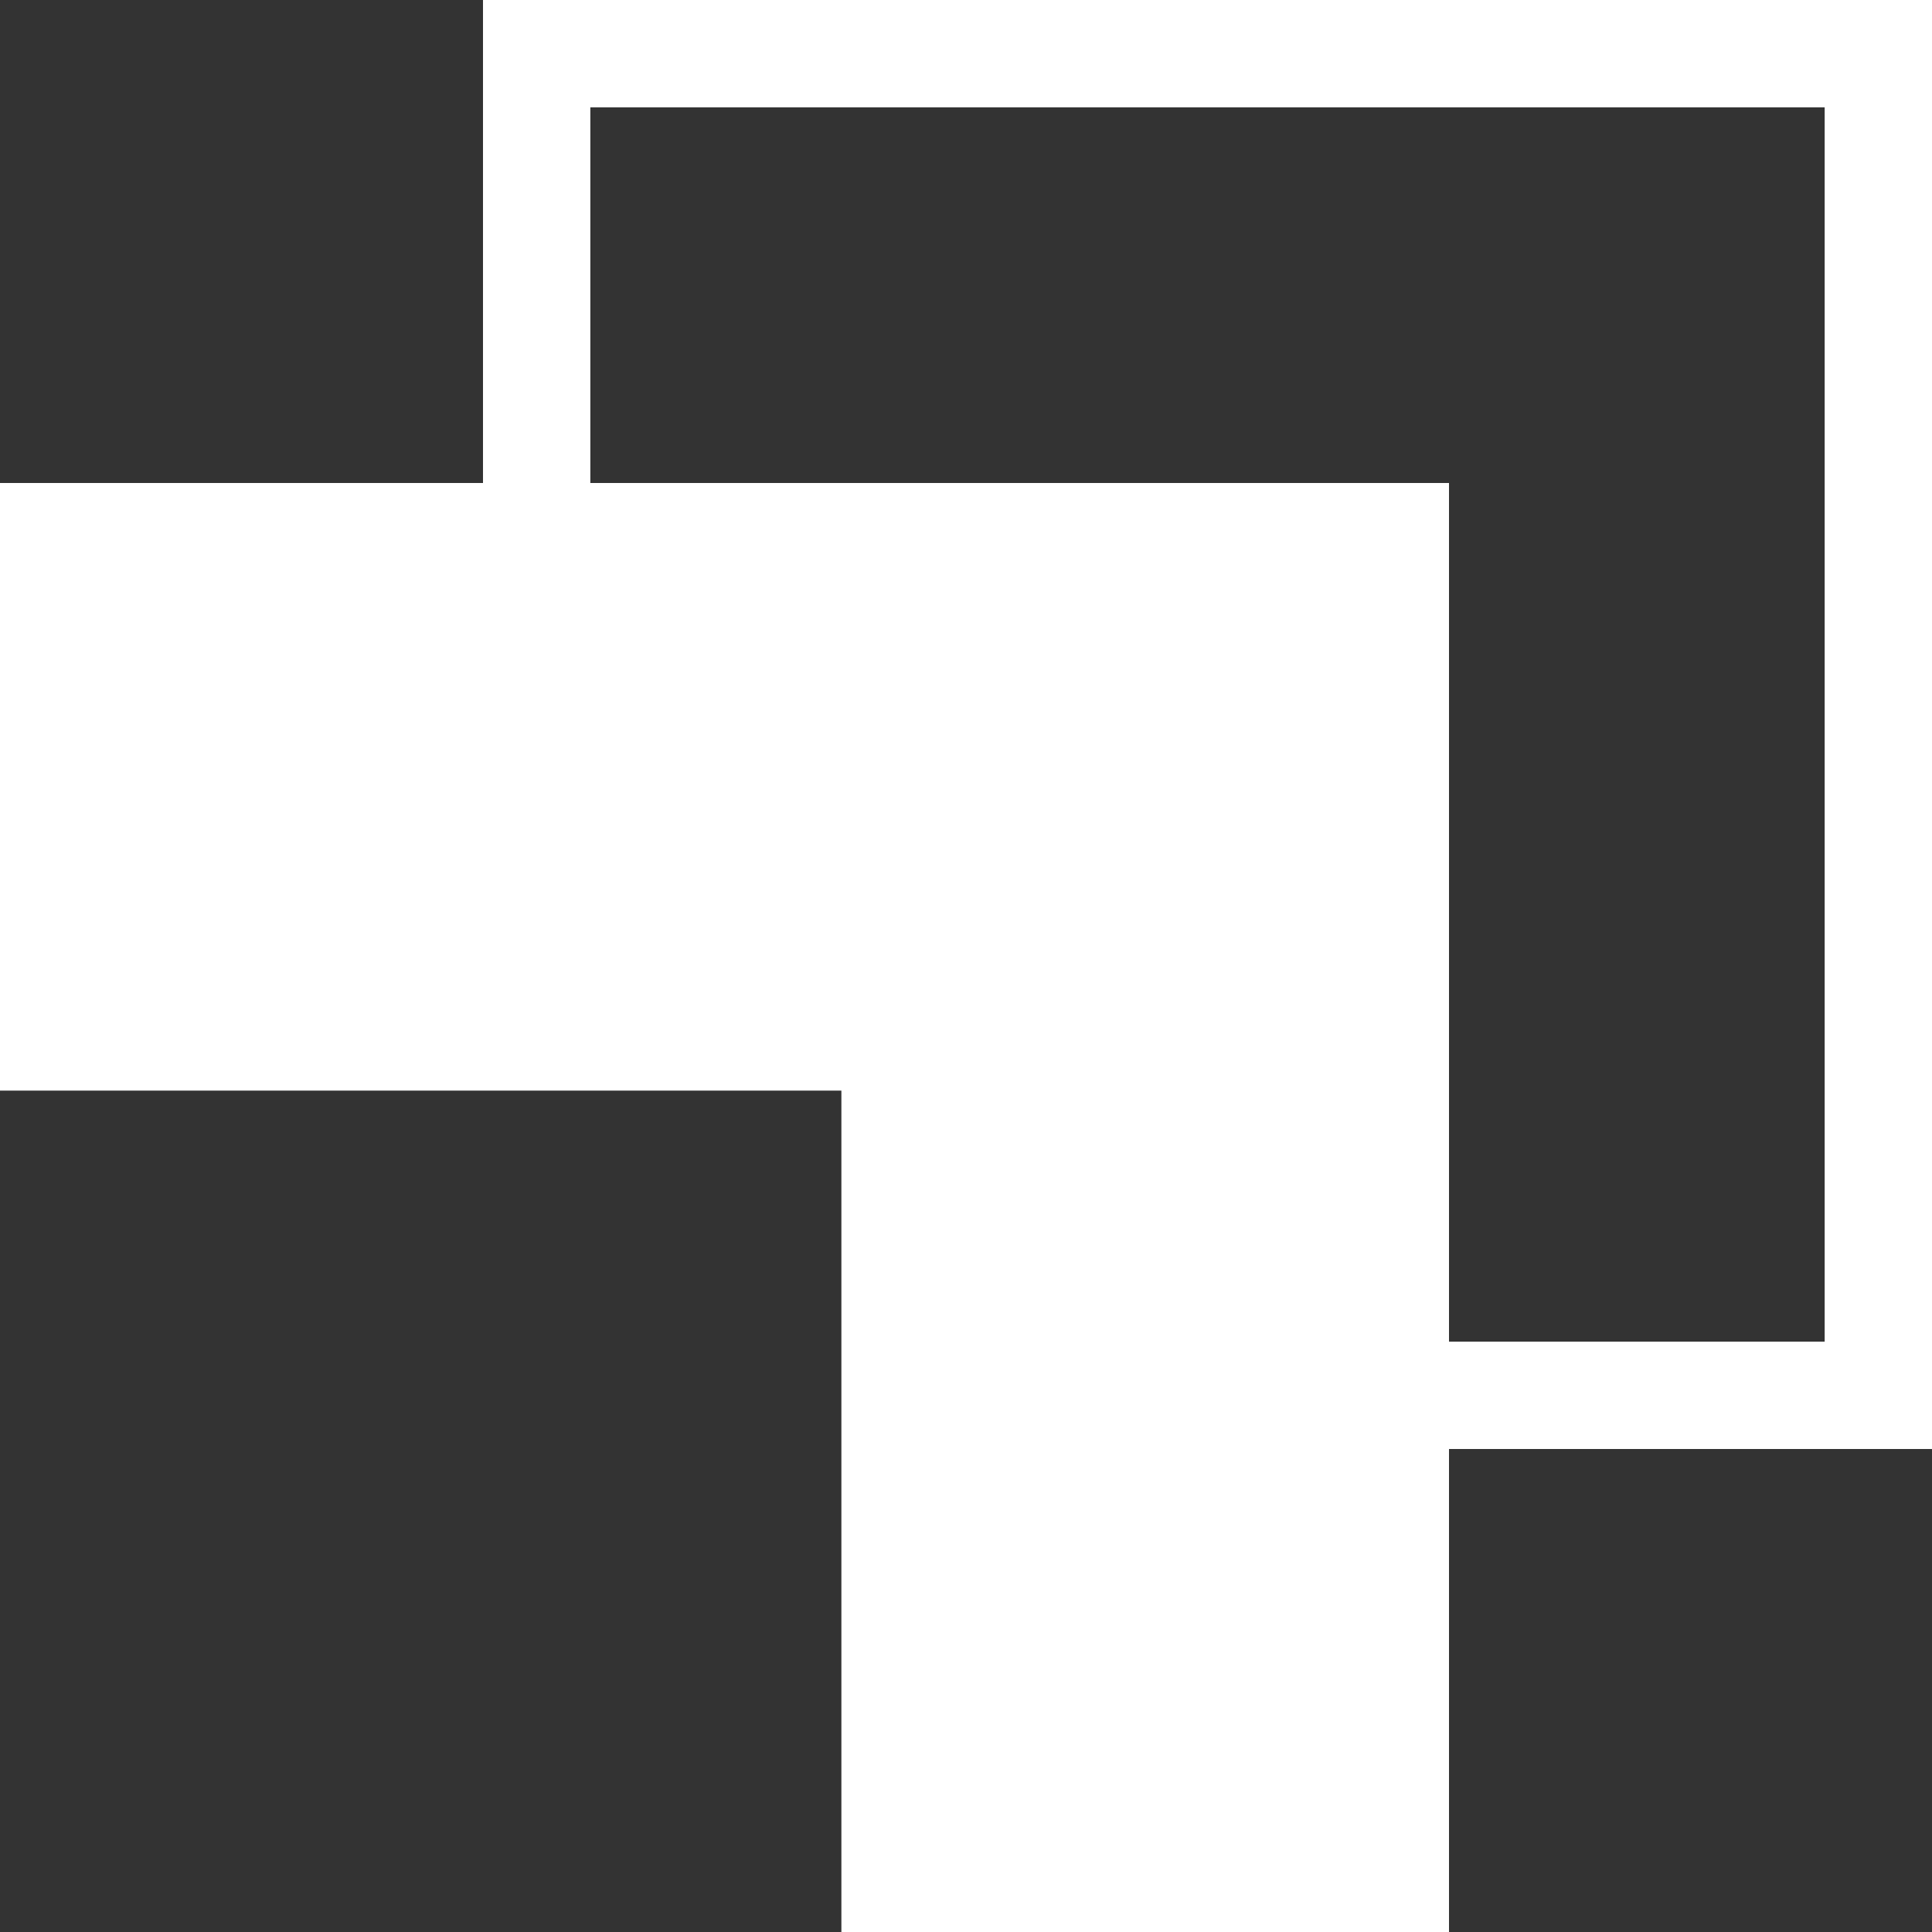 <svg width="18" height="18" viewBox="0 0 18 18" fill="none" xmlns="http://www.w3.org/2000/svg">
<rect x="0" y="0" width="18" height="18" fill="#333333" stroke="none"/>
<path d="M13.5 18L13.5 4.5H0V10.161H7.839V18H13.5Z" fill="white"/>
<path d="M17.5 13H12.839V5.661V5.161H12.339H5V0.5H17.5L17.5 13Z" stroke="white"/>
</svg>
